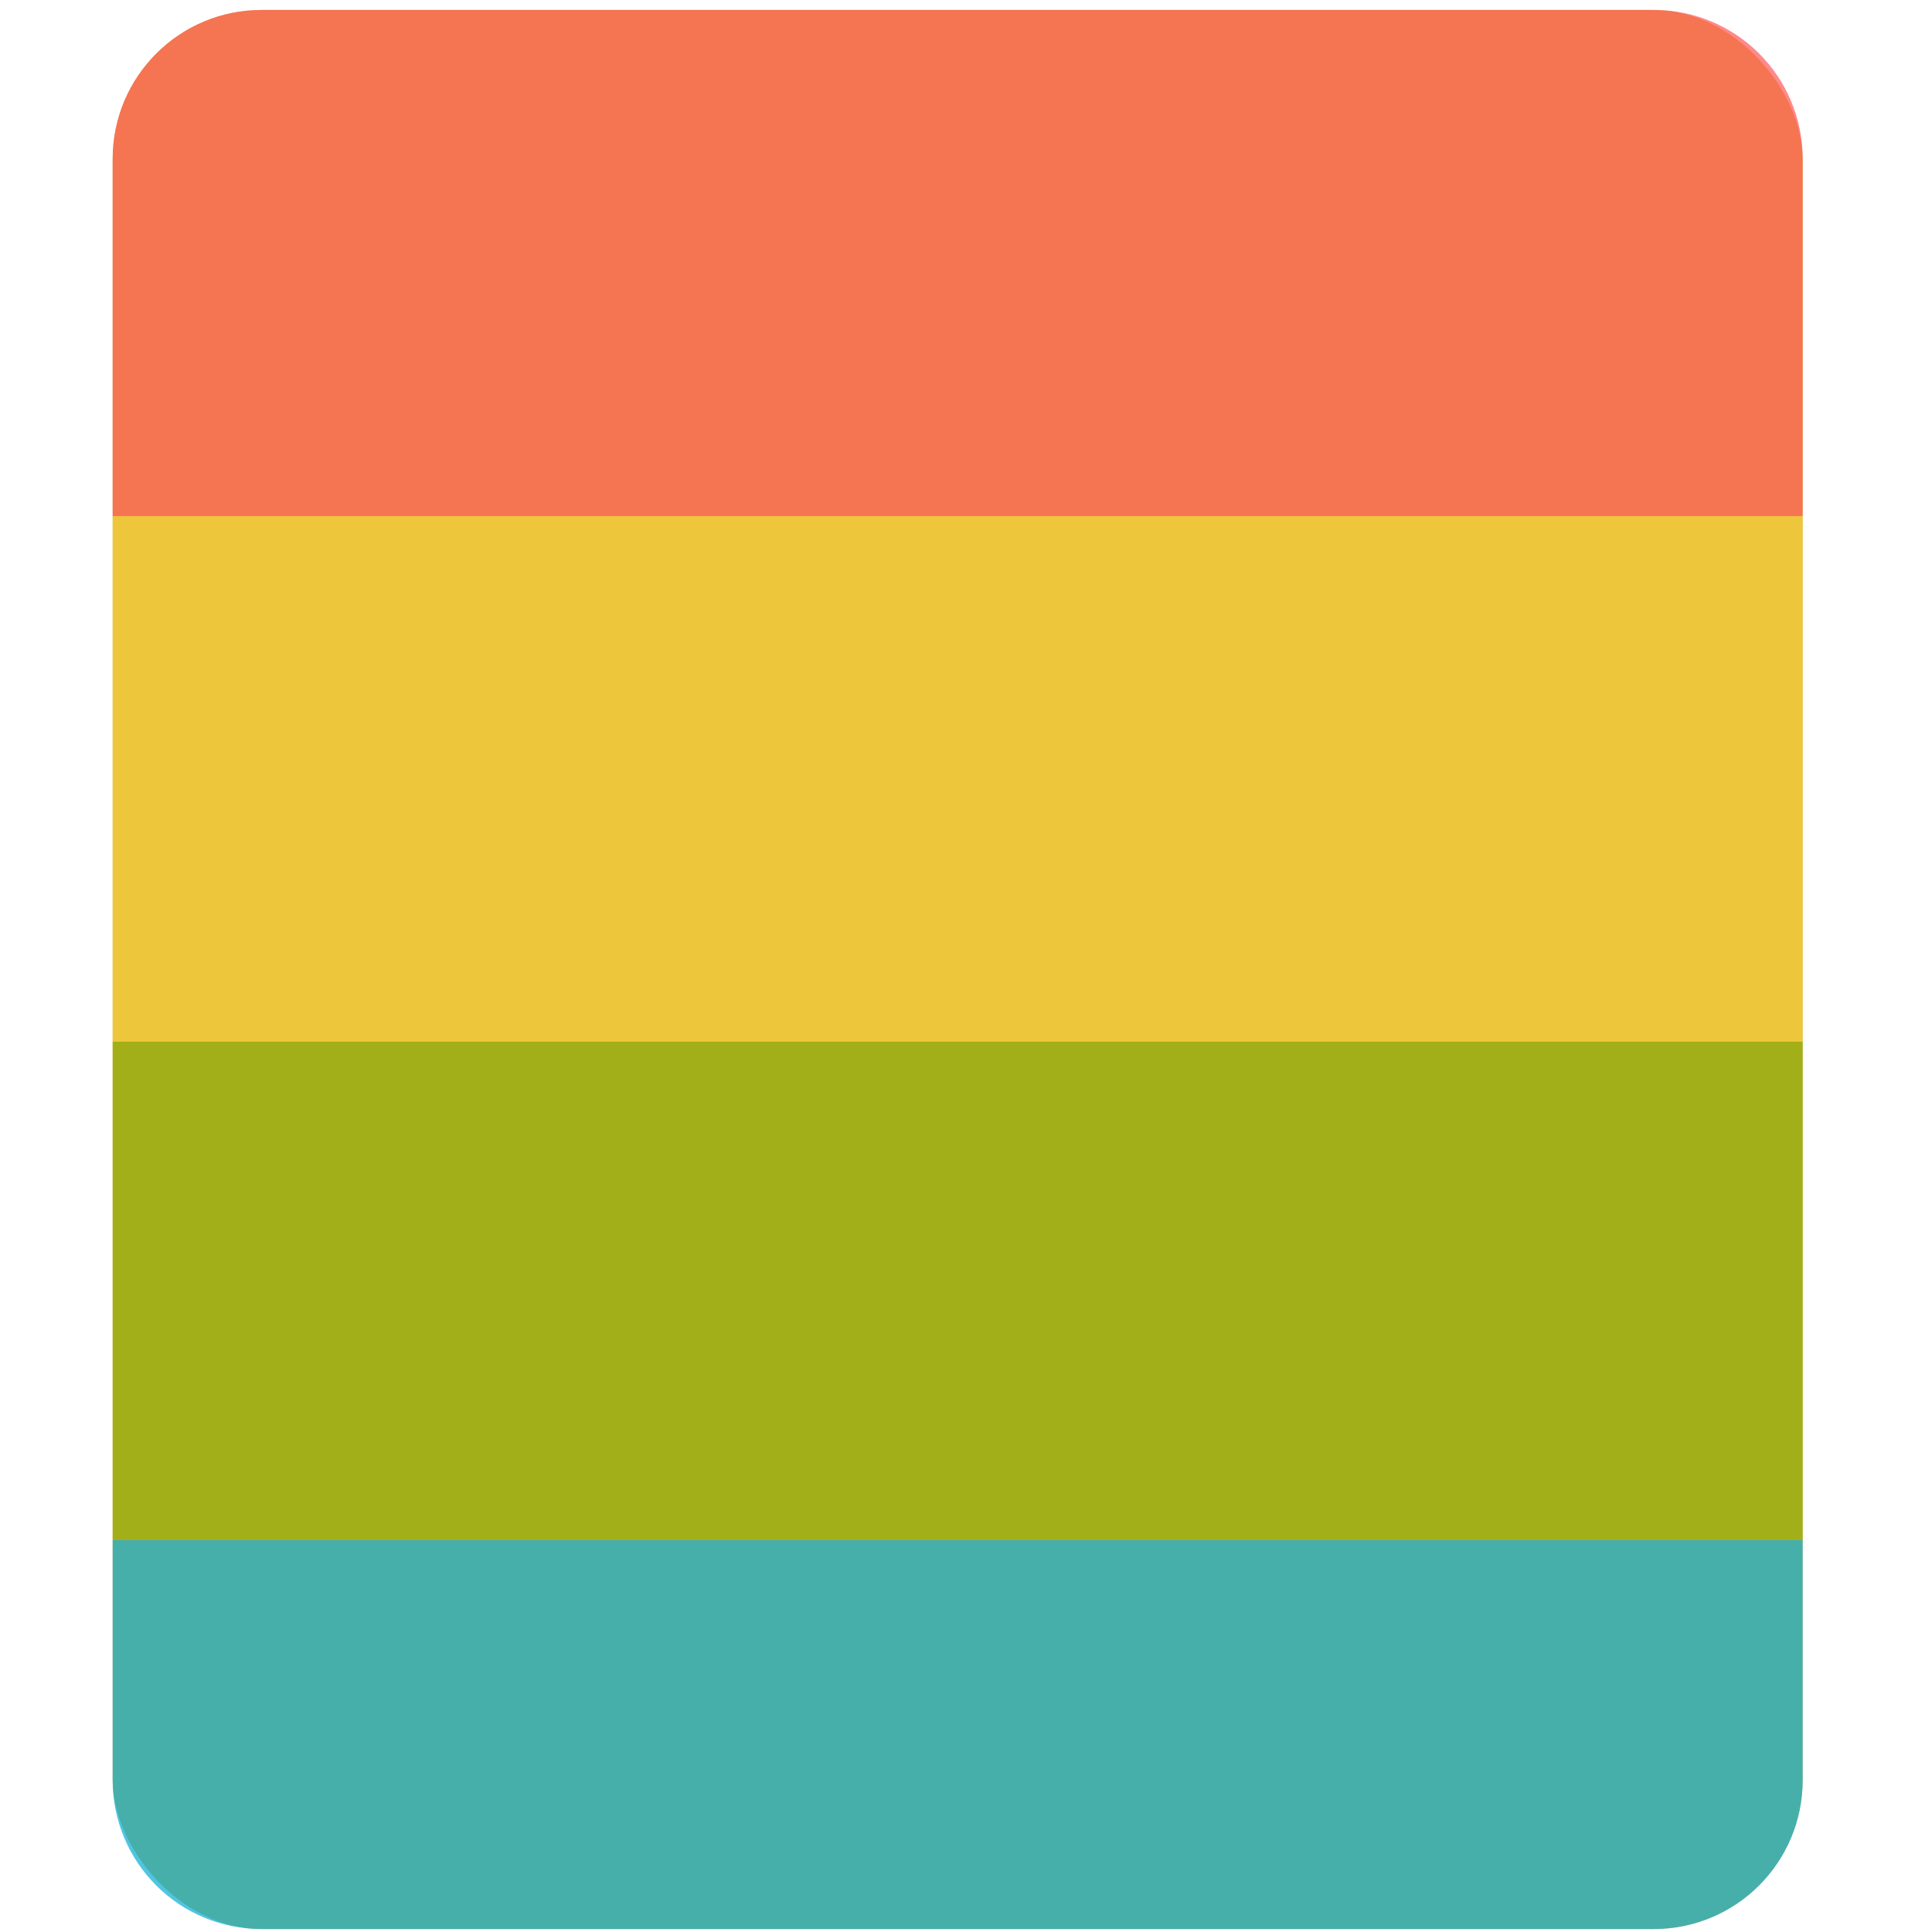 <?xml version="1.0" encoding="UTF-8" standalone="no"?>
<!-- Created with Inkscape (http://www.inkscape.org/) -->

<svg
   xmlns:dc="http://purl.org/dc/elements/1.1/"
   xmlns:cc="http://creativecommons.org/ns#"
   xmlns:rdf="http://www.w3.org/1999/02/22-rdf-syntax-ns#"
   xmlns:svg="http://www.w3.org/2000/svg"
   xmlns="http://www.w3.org/2000/svg"
   xmlns:sodipodi="http://sodipodi.sourceforge.net/DTD/sodipodi-0.dtd"
   xmlns:inkscape="http://www.inkscape.org/namespaces/inkscape"
   width="32"
   height="32"
   id="svg3330"
   version="1.1"
   inkscape:version="0.92.2 2405546, 2018-03-11"
   sodipodi:docname="applications-graphics.svg">
  <defs
     id="defs3332">
    <linearGradient
       gradientUnits="userSpaceOnUse"
       id="linearGradient1022-8-8-3-0-06-59-7-8-0-2"
       x2="0"
       y1="3.007"
       y2="11.024">
      <stop
         offset="0"
         id="stop3001-0-9-4-9-02-6-2-81-9" />
      <stop
         offset="1"
         stop-color="#363636"
         id="stop3003-5-6-6-5-70-7-1-4-9" />
    </linearGradient>
  </defs>
  <sodipodi:namedview
     id="base"
     pagecolor="#ffffff"
     bordercolor="#666666"
     borderopacity="1.0"
     inkscape:pageopacity="0.0"
     inkscape:pageshadow="2"
     inkscape:zoom="14.46288"
     inkscape:cx="-5.0733794"
     inkscape:cy="19.643282"
     inkscape:document-units="px"
     inkscape:current-layer="capa1"
     showgrid="true"
     inkscape:showpageshadow="false"
     inkscape:window-width="1920"
     inkscape:window-height="1013"
     inkscape:window-x="0"
     inkscape:window-y="0"
     inkscape:window-maximized="1"
     inkscape:snap-to-guides="false"
     inkscape:snap-grids="true"
     showguides="true"
     inkscape:guide-bbox="true"
     inkscape:snap-global="false">
    <inkscape:grid
       type="xygrid"
       id="grid2990"
       empspacing="5"
       visible="true"
       enabled="true"
       snapvisiblegridlinesonly="true" />
    <sodipodi:guide
       position="81.75,47"
       orientation="0,1"
       id="guide949"
       inkscape:locked="false" />
  </sodipodi:namedview>
  <g
     inkscape:label="Capa 1"
     inkscape:groupmode="layer"
     id="capa1"
     transform="translate(0,-1020.362)">
    <g
       transform="matrix(0.049,0,0,0.049,0.707,1027.906)"
       id="surface1" />
    <rect
       ry="2.469"
       rx="2.469"
       y="1020.527"
       x="1.866"
       height="31.786"
       width="27.992"
       id="rect859"
       style="opacity:1;fill:#deb84c;fill-opacity:1;stroke:none;stroke-width:0.241;stroke-linecap:round;stroke-linejoin:round;stroke-miterlimit:4;stroke-dasharray:none;stroke-opacity:1;paint-order:stroke fill markers" />
    <path
       inkscape:connector-curvature="0"
       style="opacity:0.687;fill:#00aad4;fill-opacity:1;stroke:none;stroke-width:0.412;stroke-linecap:round;stroke-linejoin:round;stroke-miterlimit:4;stroke-dasharray:none;stroke-opacity:1;paint-order:stroke fill markers"
       d="m 1.866,1045.867 v 3.977 c 0,1.368 1.101,2.469 2.469,2.469 H 27.389 c 1.368,0 2.469,-1.101 2.469,-2.469 v -3.977 z"
       id="rect1009" />
    <path
       inkscape:connector-curvature="0"
       style="opacity:0.687;fill:#88aa00;fill-opacity:1;stroke:none;stroke-width:0.385;stroke-linecap:round;stroke-linejoin:round;stroke-miterlimit:4;stroke-dasharray:none;stroke-opacity:1;paint-order:stroke fill markers"
       d="m 1.866,1037.615 v 8.252 H 29.858 v -8.252 z"
       id="rect1006" />
    <path
       inkscape:connector-curvature="0"
       style="opacity:0.687;fill:#ff5555;fill-opacity:1;stroke:none;stroke-width:0.479;stroke-linecap:round;stroke-linejoin:round;stroke-miterlimit:4;stroke-dasharray:none;stroke-opacity:1;paint-order:stroke fill markers"
       d="m 4.335,1020.527 c -1.368,0 -2.469,1.101 -2.469,2.469 v 5.915 H 29.858 v -5.915 c 0,-1.368 -1.101,-2.469 -2.469,-2.469 z"
       id="rect1000" />
    <path
       inkscape:connector-curvature="0"
       style="opacity:0.687;fill:#f5cb35;fill-opacity:1;stroke:none;stroke-width:0.396;stroke-linecap:round;stroke-linejoin:round;stroke-miterlimit:4;stroke-dasharray:none;stroke-opacity:1;paint-order:stroke fill markers"
       d="m 1.866,1028.911 v 8.704 H 29.858 v -8.704 z"
       id="rect1004" />
  </g>
</svg>
